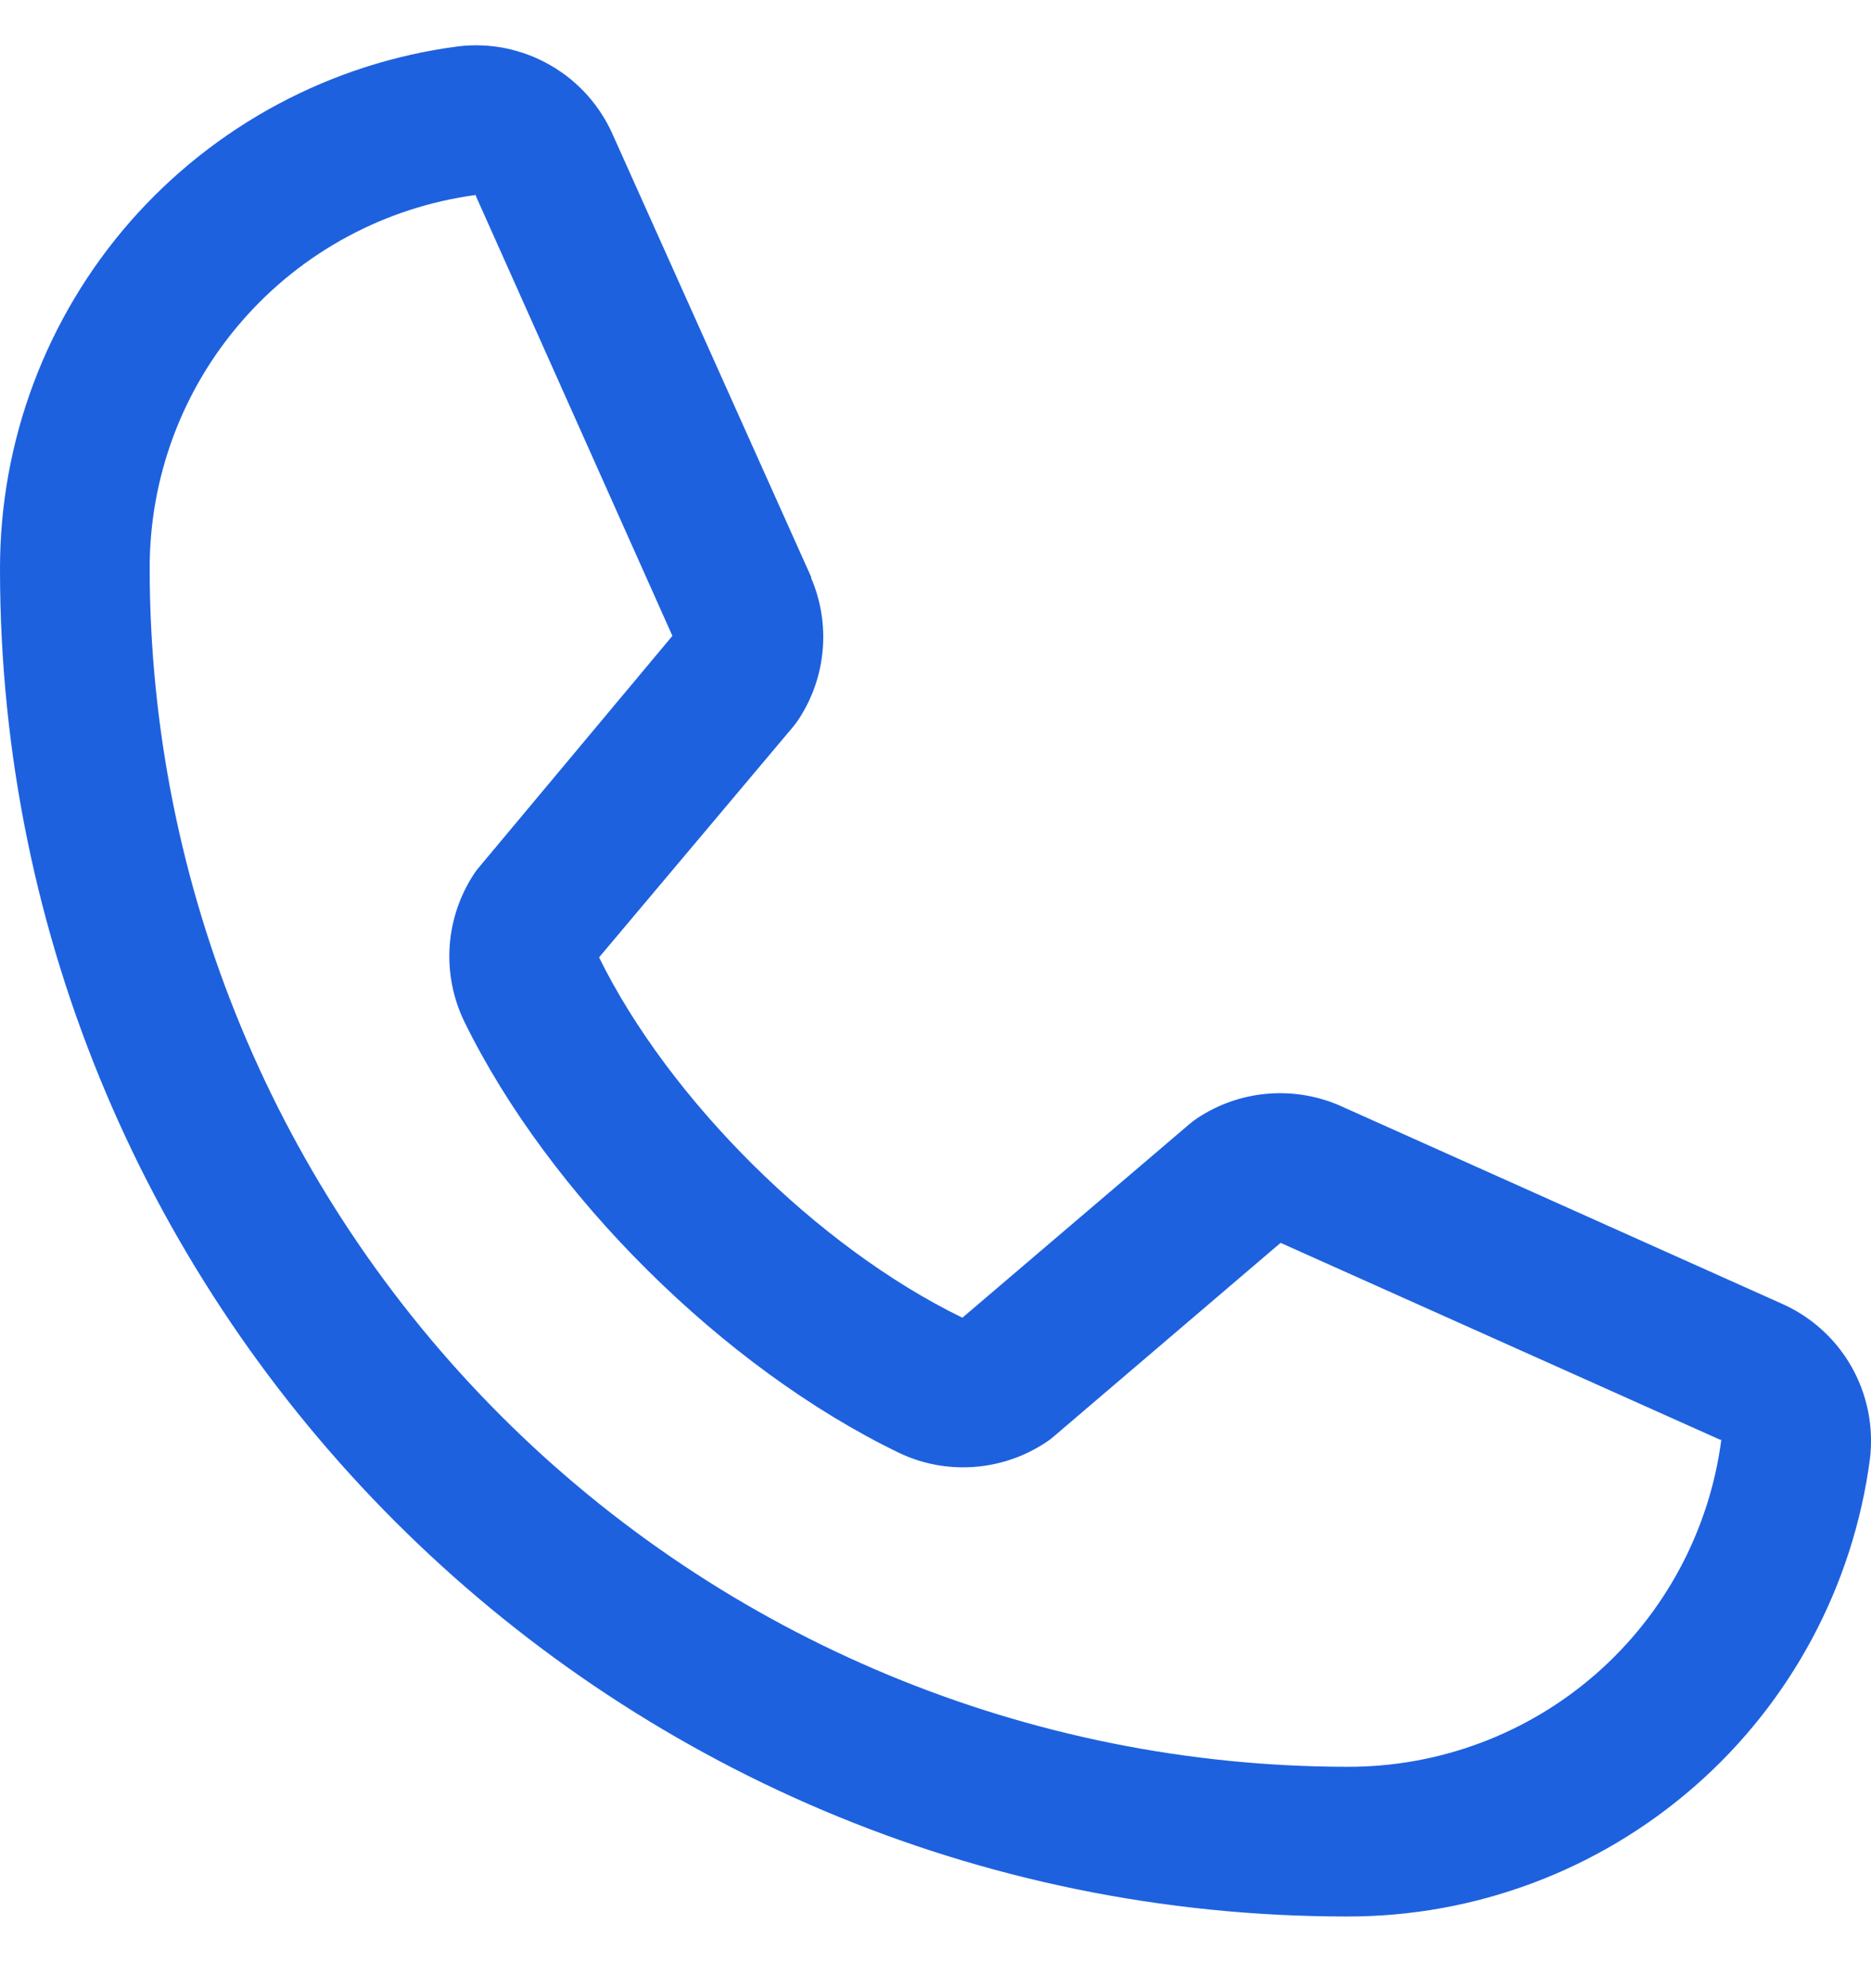<svg width="16" height="17" viewBox="0 0 16 17" fill="none" xmlns="http://www.w3.org/2000/svg">
<path d="M15.23 11.144L11.461 9.455L11.45 9.45C11.255 9.367 11.041 9.333 10.829 9.353C10.618 9.372 10.414 9.444 10.237 9.562C10.216 9.576 10.196 9.591 10.177 9.607L8.23 11.267C6.996 10.668 5.722 9.404 5.123 8.186L6.786 6.21C6.802 6.19 6.817 6.17 6.831 6.148C6.947 5.971 7.017 5.769 7.035 5.559C7.054 5.349 7.02 5.137 6.937 4.943V4.934L5.243 1.158C5.133 0.905 4.945 0.694 4.705 0.557C4.465 0.419 4.188 0.363 3.914 0.397C2.83 0.539 1.835 1.072 1.114 1.894C0.394 2.717 -0.002 3.774 7.23896e-06 4.867C7.23896e-06 11.219 5.168 16.387 11.52 16.387C12.614 16.389 13.67 15.993 14.493 15.273C15.316 14.553 15.848 13.558 15.991 12.474C16.024 12.2 15.968 11.922 15.831 11.682C15.694 11.443 15.483 11.254 15.23 11.144ZM11.52 15.107C8.805 15.104 6.202 14.024 4.283 12.105C2.363 10.185 1.283 7.582 1.28 4.867C1.277 4.086 1.558 3.33 2.072 2.742C2.585 2.153 3.295 1.771 4.07 1.667C4.069 1.67 4.069 1.674 4.07 1.677L5.75 5.437L4.096 7.416C4.079 7.435 4.064 7.456 4.05 7.478C3.93 7.662 3.859 7.875 3.845 8.095C3.831 8.315 3.874 8.535 3.97 8.734C4.695 10.216 6.189 11.698 7.687 12.422C7.887 12.518 8.108 12.559 8.329 12.543C8.55 12.527 8.763 12.454 8.947 12.331C8.968 12.318 8.988 12.303 9.006 12.287L10.951 10.627L14.711 12.311H14.72C14.618 13.087 14.236 13.798 13.648 14.313C13.059 14.828 12.302 15.11 11.52 15.107Z" fill="#1D61DF"/>
</svg>
